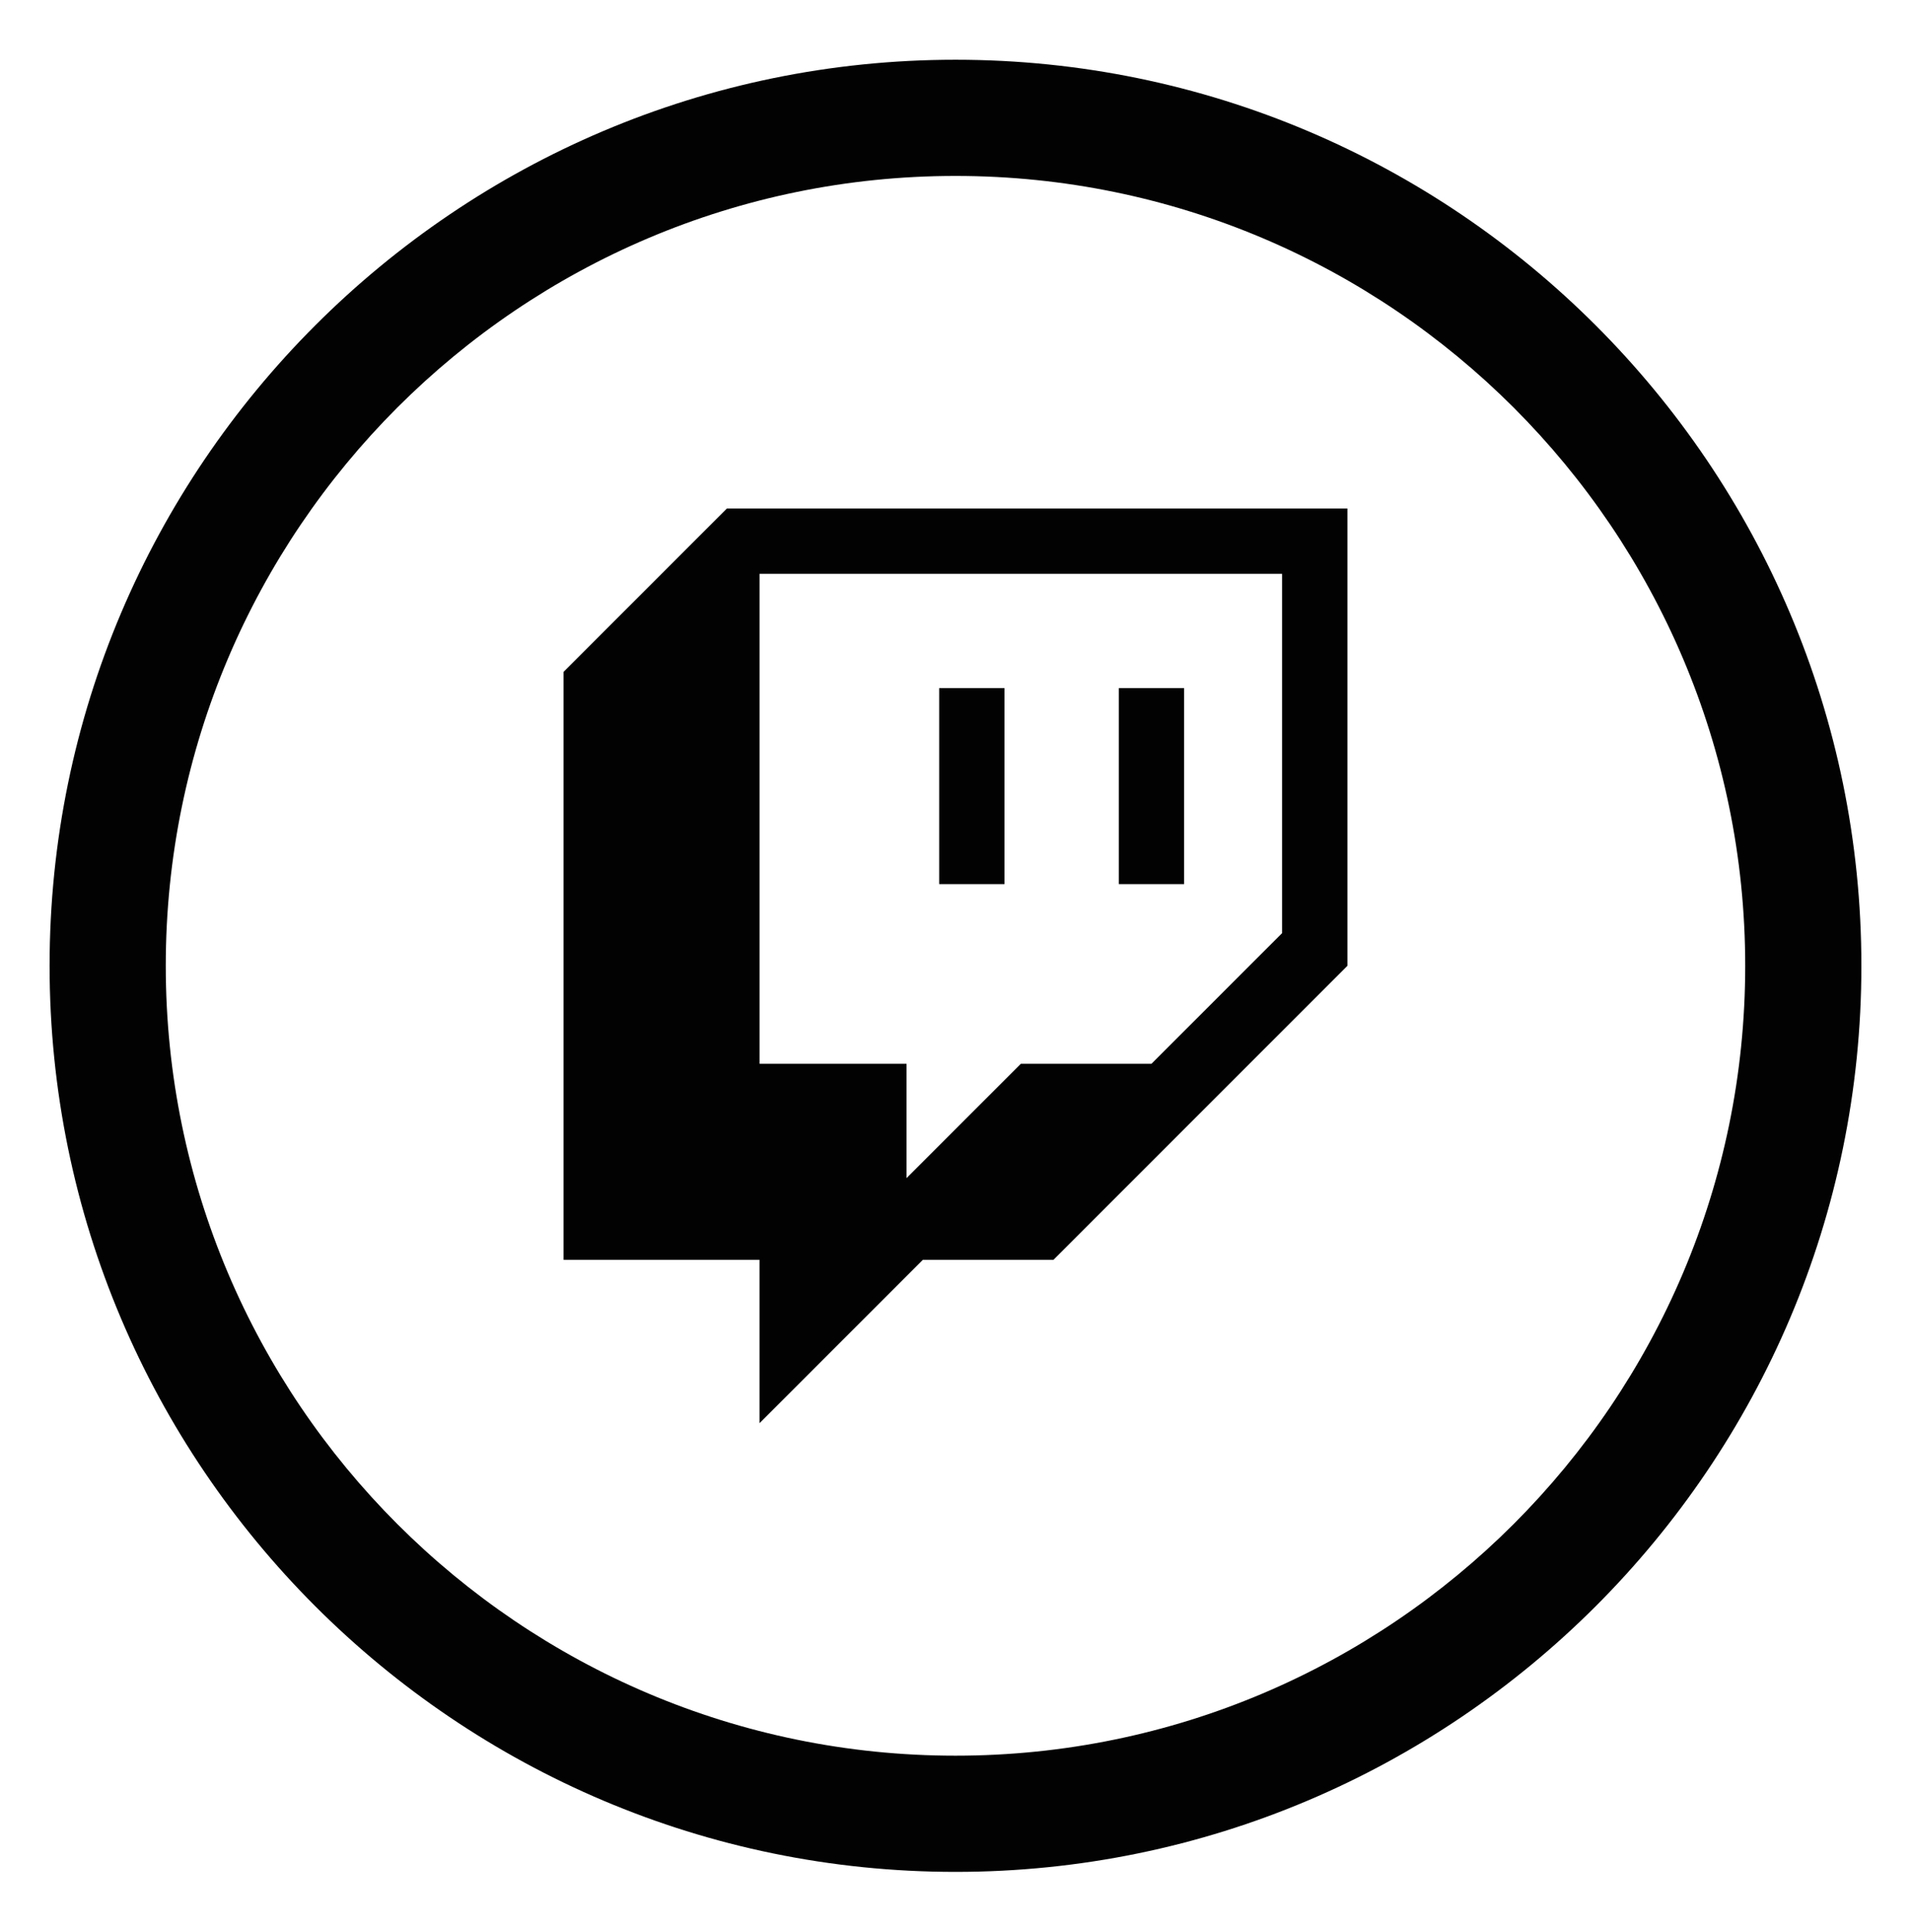 <?xml version="1.0" encoding="utf-8"?>
<!-- Generator: Adobe Illustrator 25.4.1, SVG Export Plug-In . SVG Version: 6.00 Build 0)  -->
<svg version="1.1" id="Twitter_X" xmlns="http://www.w3.org/2000/svg" xmlns:xlink="http://www.w3.org/1999/xlink" x="0px" y="0px"
	 viewBox="0 0 800.76 809.26" style="enable-background:new 0 0 800.76 809.26;" xml:space="preserve">
<style type="text/css">
	.st0{fill:#020203;}
</style>
<g>
	<path class="st0" d="M400.38,25.03c-209.31,0-379.6,170.28-379.6,379.59c0,209.31,170.29,379.6,379.6,379.6
		c209.31,0,379.59-170.29,379.59-379.6C779.98,195.31,609.69,25.03,400.38,25.03z M400.38,735.54
		c-182.47,0-330.92-148.45-330.92-330.92c0-182.46,148.45-330.91,330.92-330.91c182.46,0,330.91,148.45,330.91,330.91
		C731.29,587.09,582.84,735.54,400.38,735.54z"/>
	<g>
		<g id="Layer_1-2_1_">
			<path class="st0" d="M304.58,213.04l-68.43,68.43v246.33h82.11v68.43l68.43-68.43h54.74L564.6,404.63V213.04H304.58z
				 M537.23,390.94l-54.74,54.74h-54.74l-47.9,47.9v-47.9h-61.58V240.41h218.96V390.94z"/>
			<rect x="468.81" y="288.3" class="st0" width="27.37" height="82.11"/>
			<rect x="393.54" y="288.3" class="st0" width="27.37" height="82.11"/>
		</g>
	</g>
</g>
</svg>
